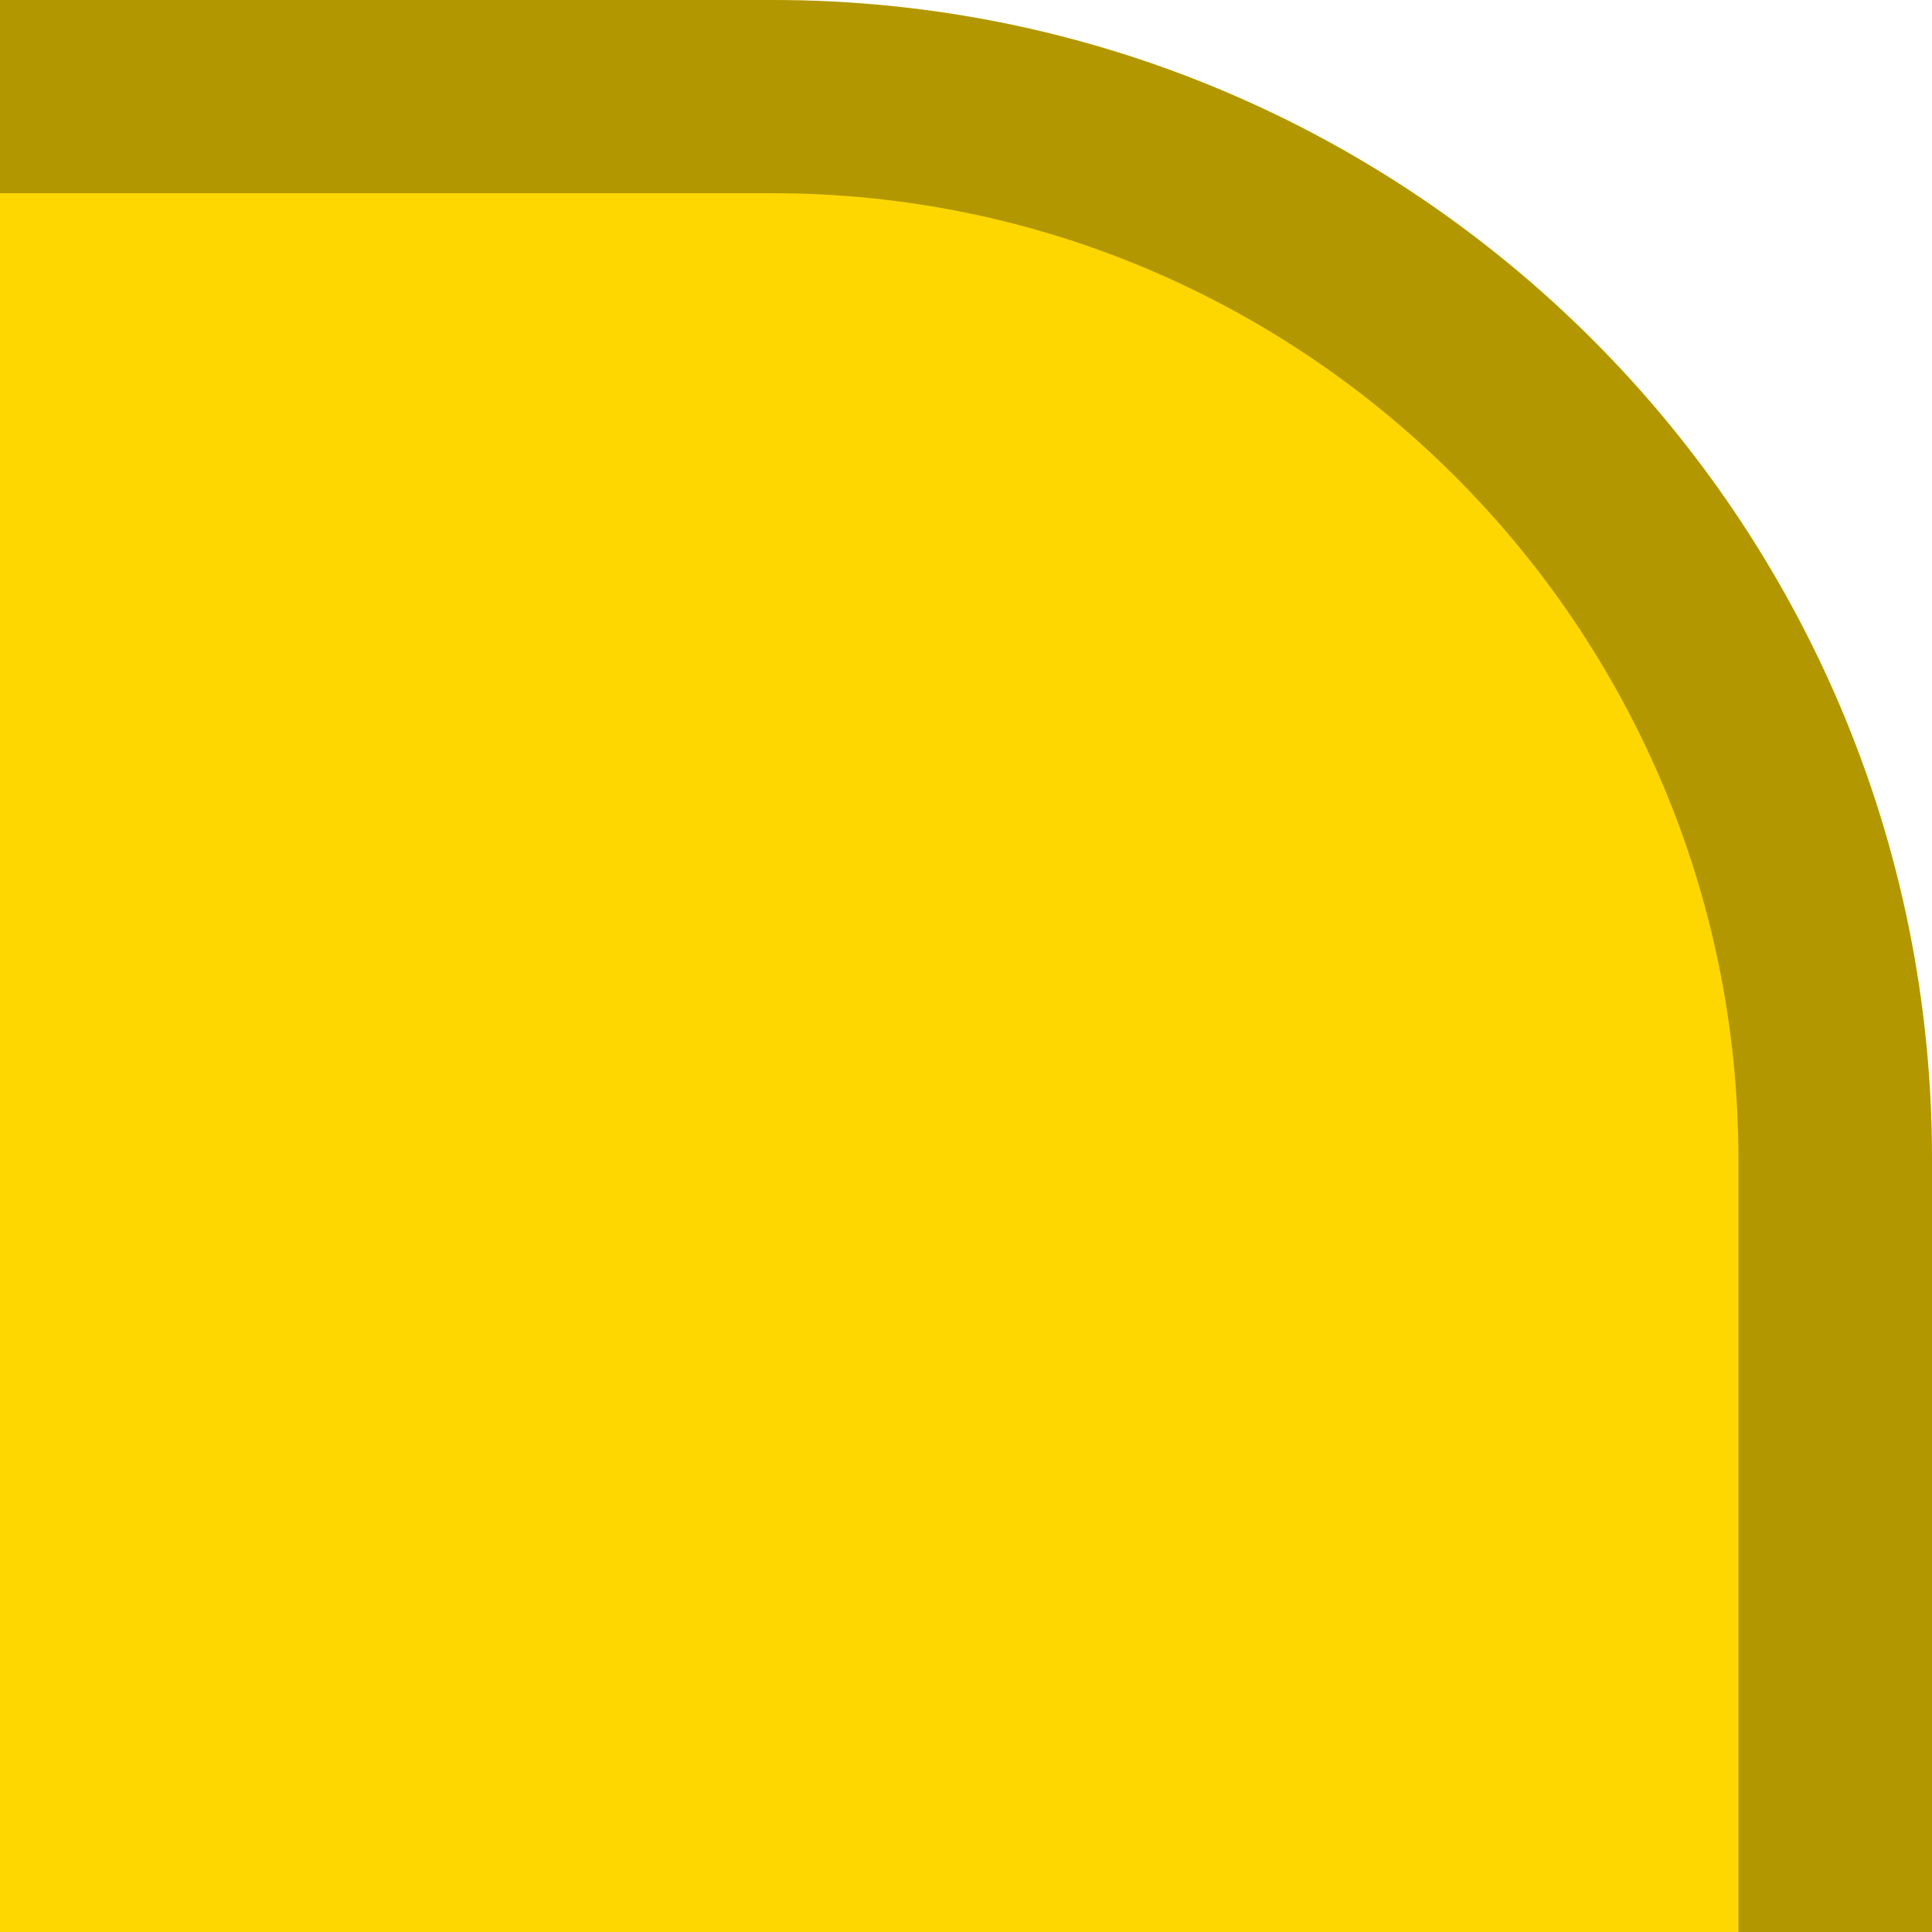 <?xml version="1.0" encoding="utf-8"?>
<!-- Generator: Adobe Illustrator 13.0.2, SVG Export Plug-In  -->
<!DOCTYPE svg PUBLIC "-//W3C//DTD SVG 1.1//EN" "http://www.w3.org/Graphics/SVG/1.1/DTD/svg11.dtd">
<svg version="1.1"
	 xmlns="http://www.w3.org/2000/svg" xmlns:xlink="http://www.w3.org/1999/xlink" xmlns:a="http://ns.adobe.com/AdobeSVGViewerExtensions/3.0/"
	 x="0px" y="0px" width="10px" height="10px" viewBox="0 0 10 10" enable-background="new 0 0 10 10" xml:space="preserve">
<defs>
</defs>
<path fill="#ffd700" d="M0,10h10V6c0-3.313-2.686-6-6.001-6H0V10z"/>
<path opacity="0.3" d="M3.998,1c2.758,0,5,2.244,5,5v4H10V6c0-3.313-2.686-6-6.001-6H0v1H3.998z"/>
</svg>
